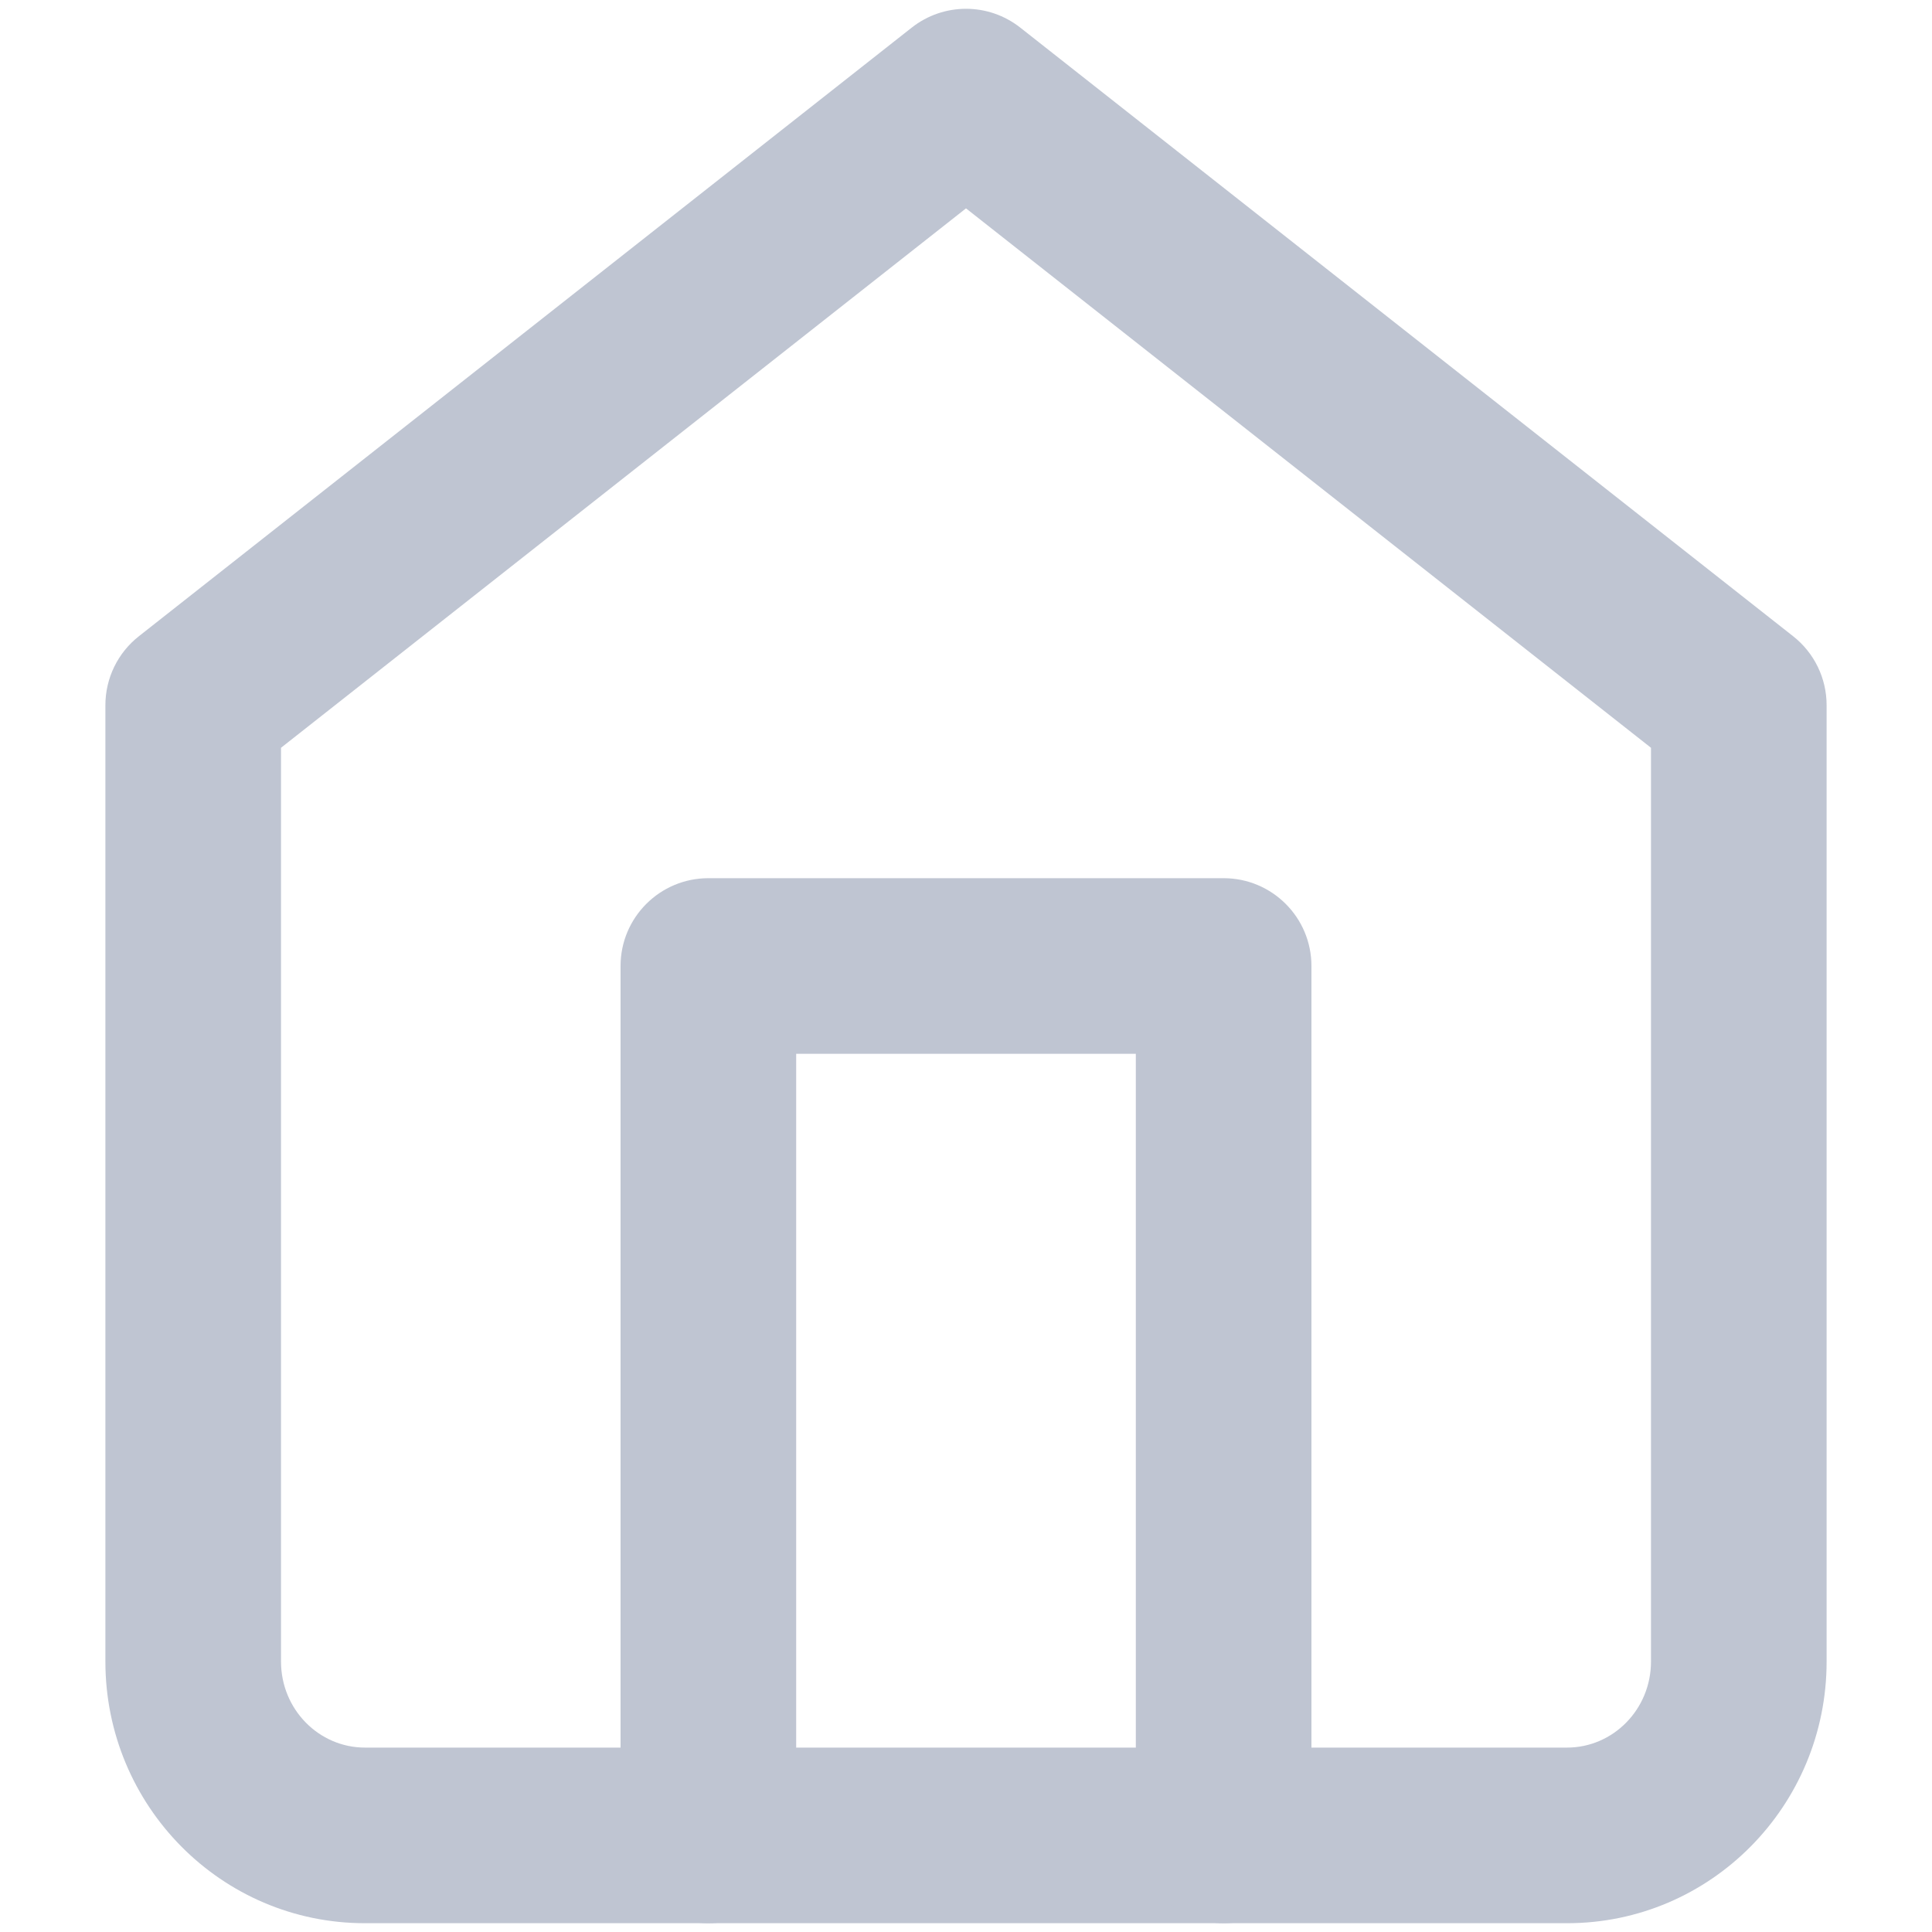<?xml version="1.0" encoding="UTF-8"?>
<svg width="20px" height="20px" viewBox="0 0 20 20" version="1.1" xmlns="http://www.w3.org/2000/svg" xmlns:xlink="http://www.w3.org/1999/xlink">
    <!-- Generator: Sketch 54.1 (76490) - https://sketchapp.com -->
    <title>Artboard</title>
    <desc>Created with Sketch.</desc>
    <g id="Artboard" stroke="none" stroke-width="1" fill="none" fill-rule="evenodd">
        <g id="home" transform="translate(2, 1)" fill="#BFC5D2" fill-rule="nonzero">
            <path d="M-0.909,6.3 C-0.909,6.021 -0.781,5.758 -0.562,5.586 L7.438,-0.714 C7.768,-0.974 8.232,-0.974 8.562,-0.714 L16.562,5.586 C16.781,5.758 16.909,6.021 16.909,6.3 L16.909,16.2 C16.909,17.694 15.709,18.909 14.222,18.909 L1.778,18.909 C0.291,18.909 -0.909,17.694 -0.909,16.2 L-0.909,6.3 Z M0.909,6.741 L0.909,16.2 C0.909,16.695 1.301,17.091 1.778,17.091 L14.222,17.091 C14.699,17.091 15.091,16.695 15.091,16.2 L15.091,6.741 L8,1.157 L0.909,6.741 Z" id="Path"></path>
            <path d="M6.242,9.909 L9.758,9.909 L9.758,18 C9.758,18.502 10.165,18.909 10.667,18.909 C11.169,18.909 11.576,18.502 11.576,18 L11.576,9 C11.576,8.498 11.169,8.091 10.667,8.091 L5.333,8.091 C4.831,8.091 4.424,8.498 4.424,9 L4.424,18 C4.424,18.502 4.831,18.909 5.333,18.909 C5.835,18.909 6.242,18.502 6.242,18 L6.242,9.909 Z" id="Path"></path>
        </g>
    </g>
</svg>